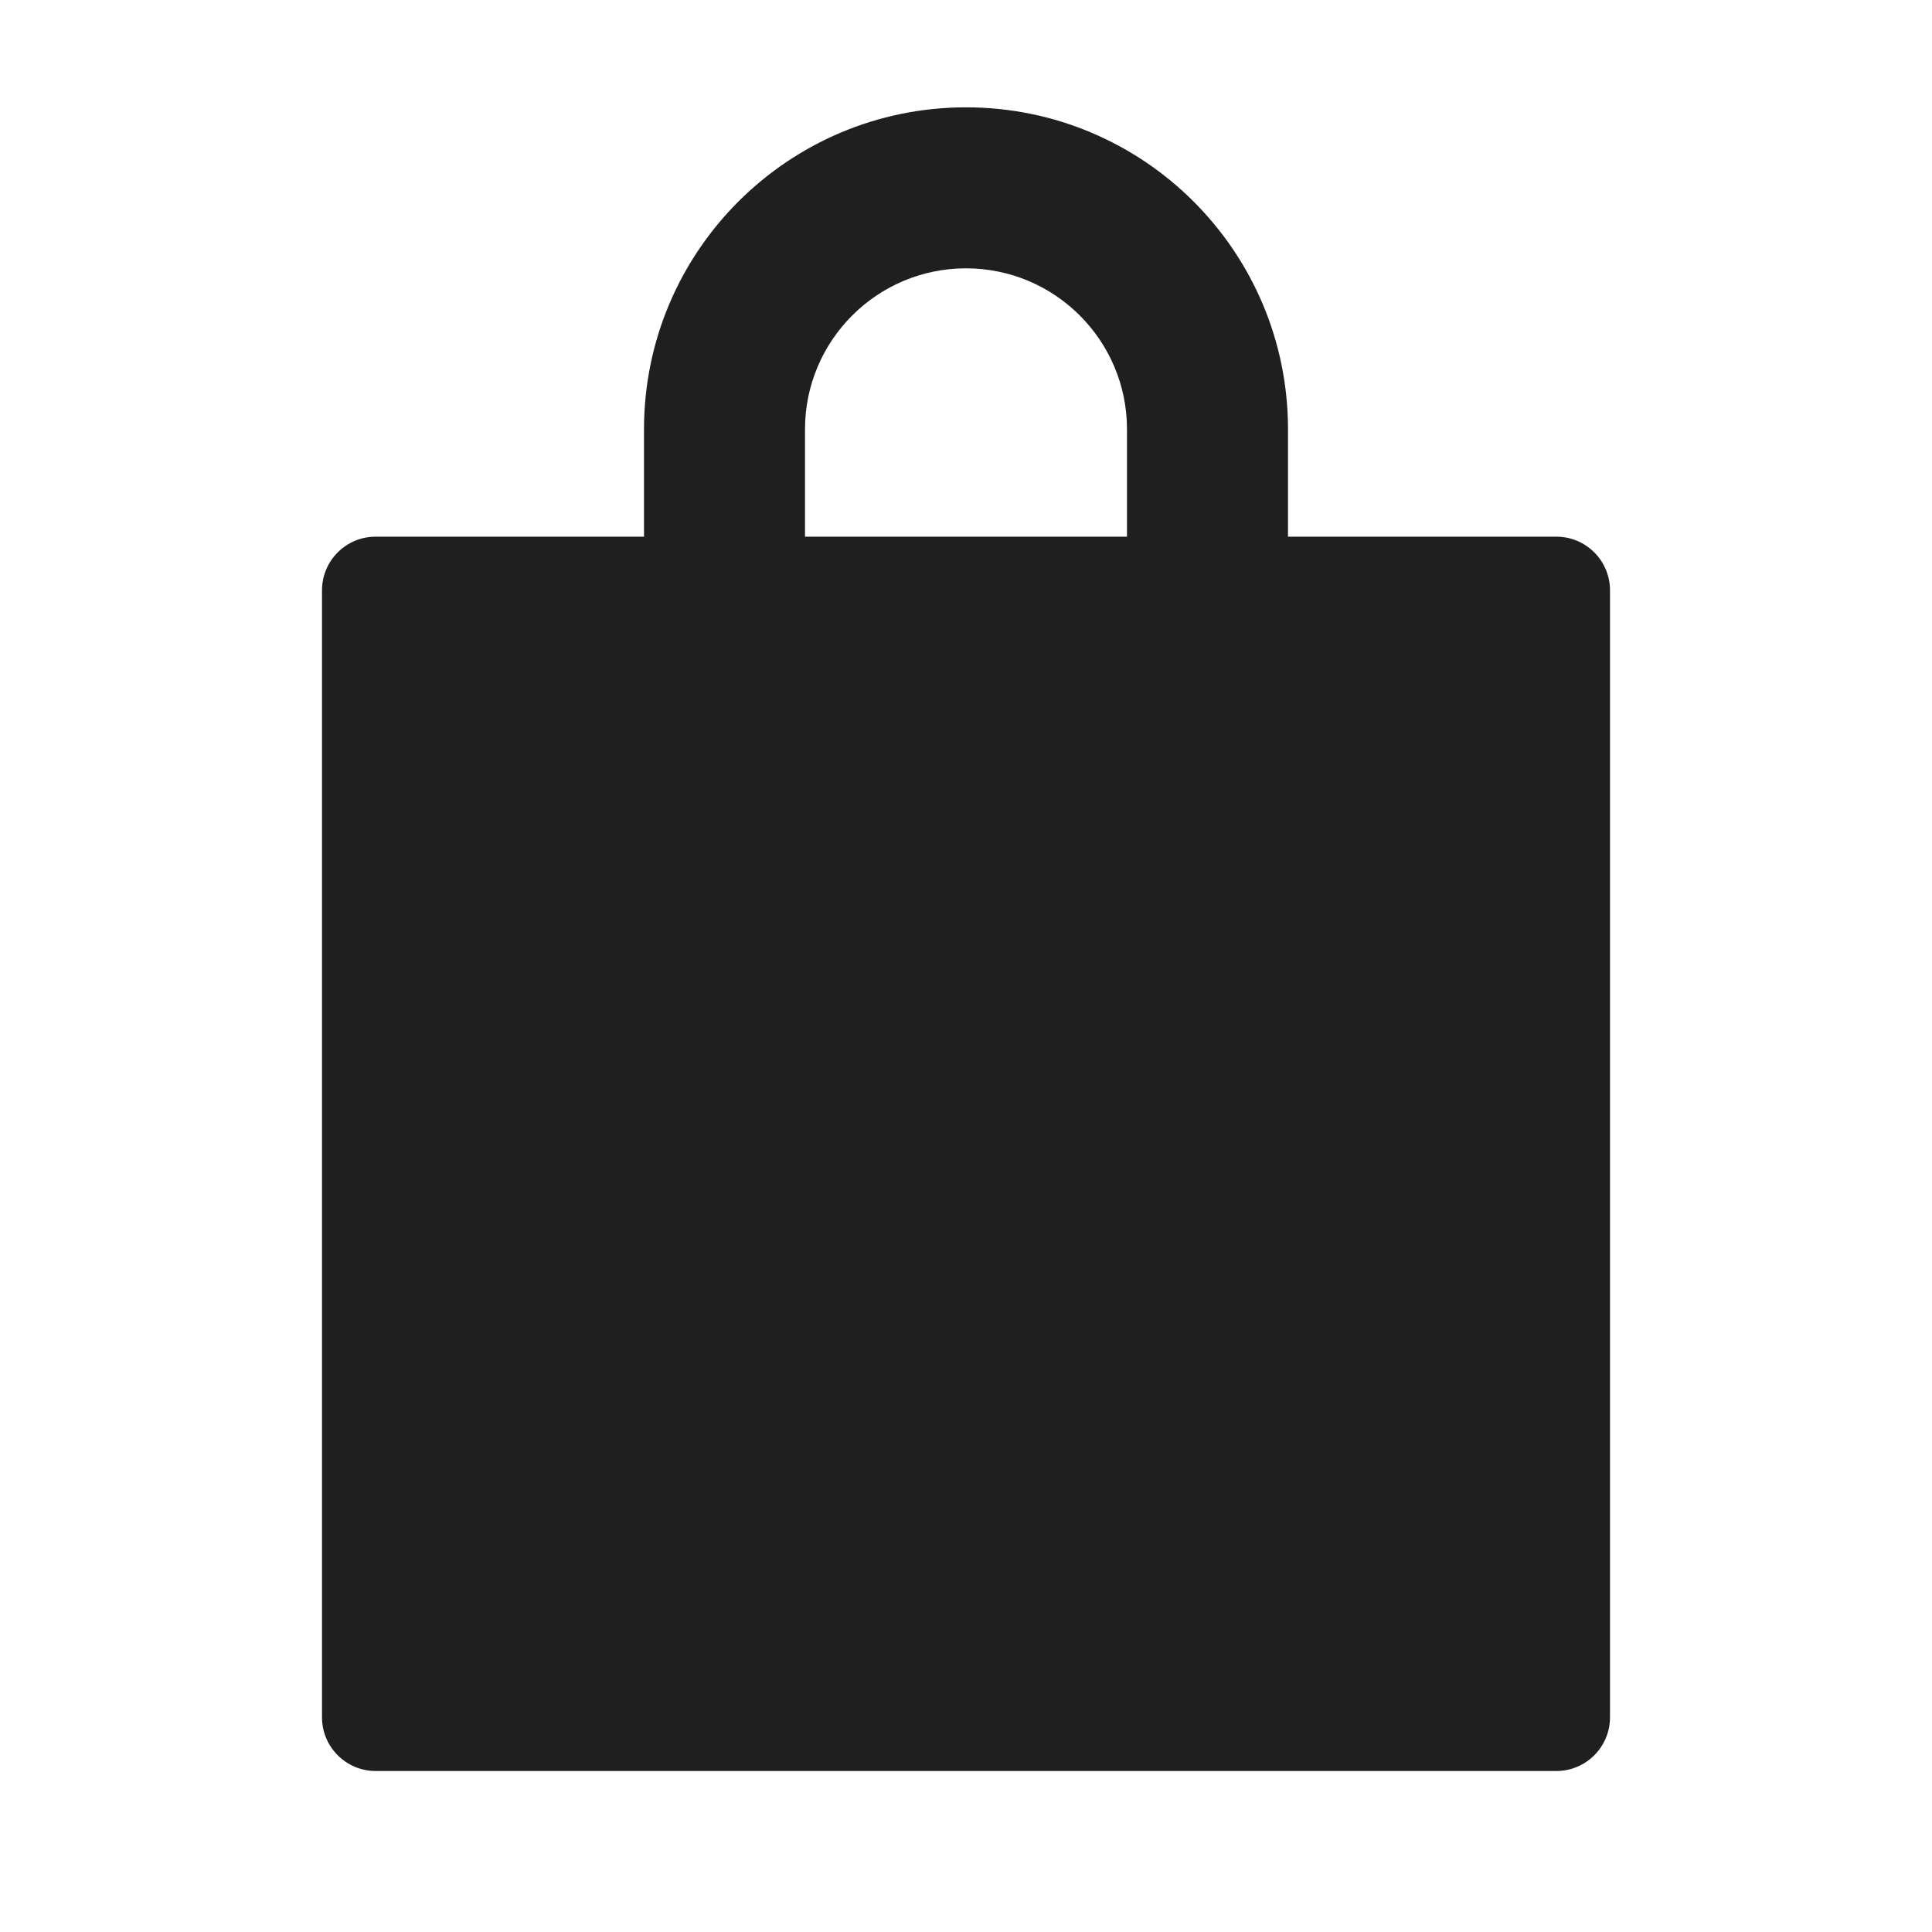<?xml version="1.0" encoding="UTF-8"?>
<svg width="18px" height="18px" viewBox="0 0 18 18" version="1.1" xmlns="http://www.w3.org/2000/svg" xmlns:xlink="http://www.w3.org/1999/xlink">
    <!-- Generator: Sketch 53.2 (72643) - https://sketchapp.com -->
    <title>生活 / shopping</title>
    <desc>Created with Sketch.</desc>
    <g id="生活-/-shopping" stroke="none" stroke-width="1" fill="none" fill-rule="evenodd">
        <path d="M12,5 L14.5,5 C14.776,5 15,5.224 15,5.5 L15,16 C15,16.276 14.776,16.5 14.5,16.5 L3.5,16.5 C3.224,16.5 3,16.276 3,16 L3,5.5 C3,5.224 3.224,5 3.5,5 L6,5 L6,4 C6,2.343 7.343,1 9,1 C10.657,1 12,2.343 12,4 L12,5 Z M10.5,4 C10.5,3.172 9.828,2.5 9,2.5 C8.172,2.5 7.5,3.172 7.5,4 C7.5,4.204 7.5,4.537 7.5,5 L10.5,5 C10.5,4.495 10.5,4.162 10.5,4 Z" id="shape" fill="#1F1F1F"></path>
    </g>
</svg>
